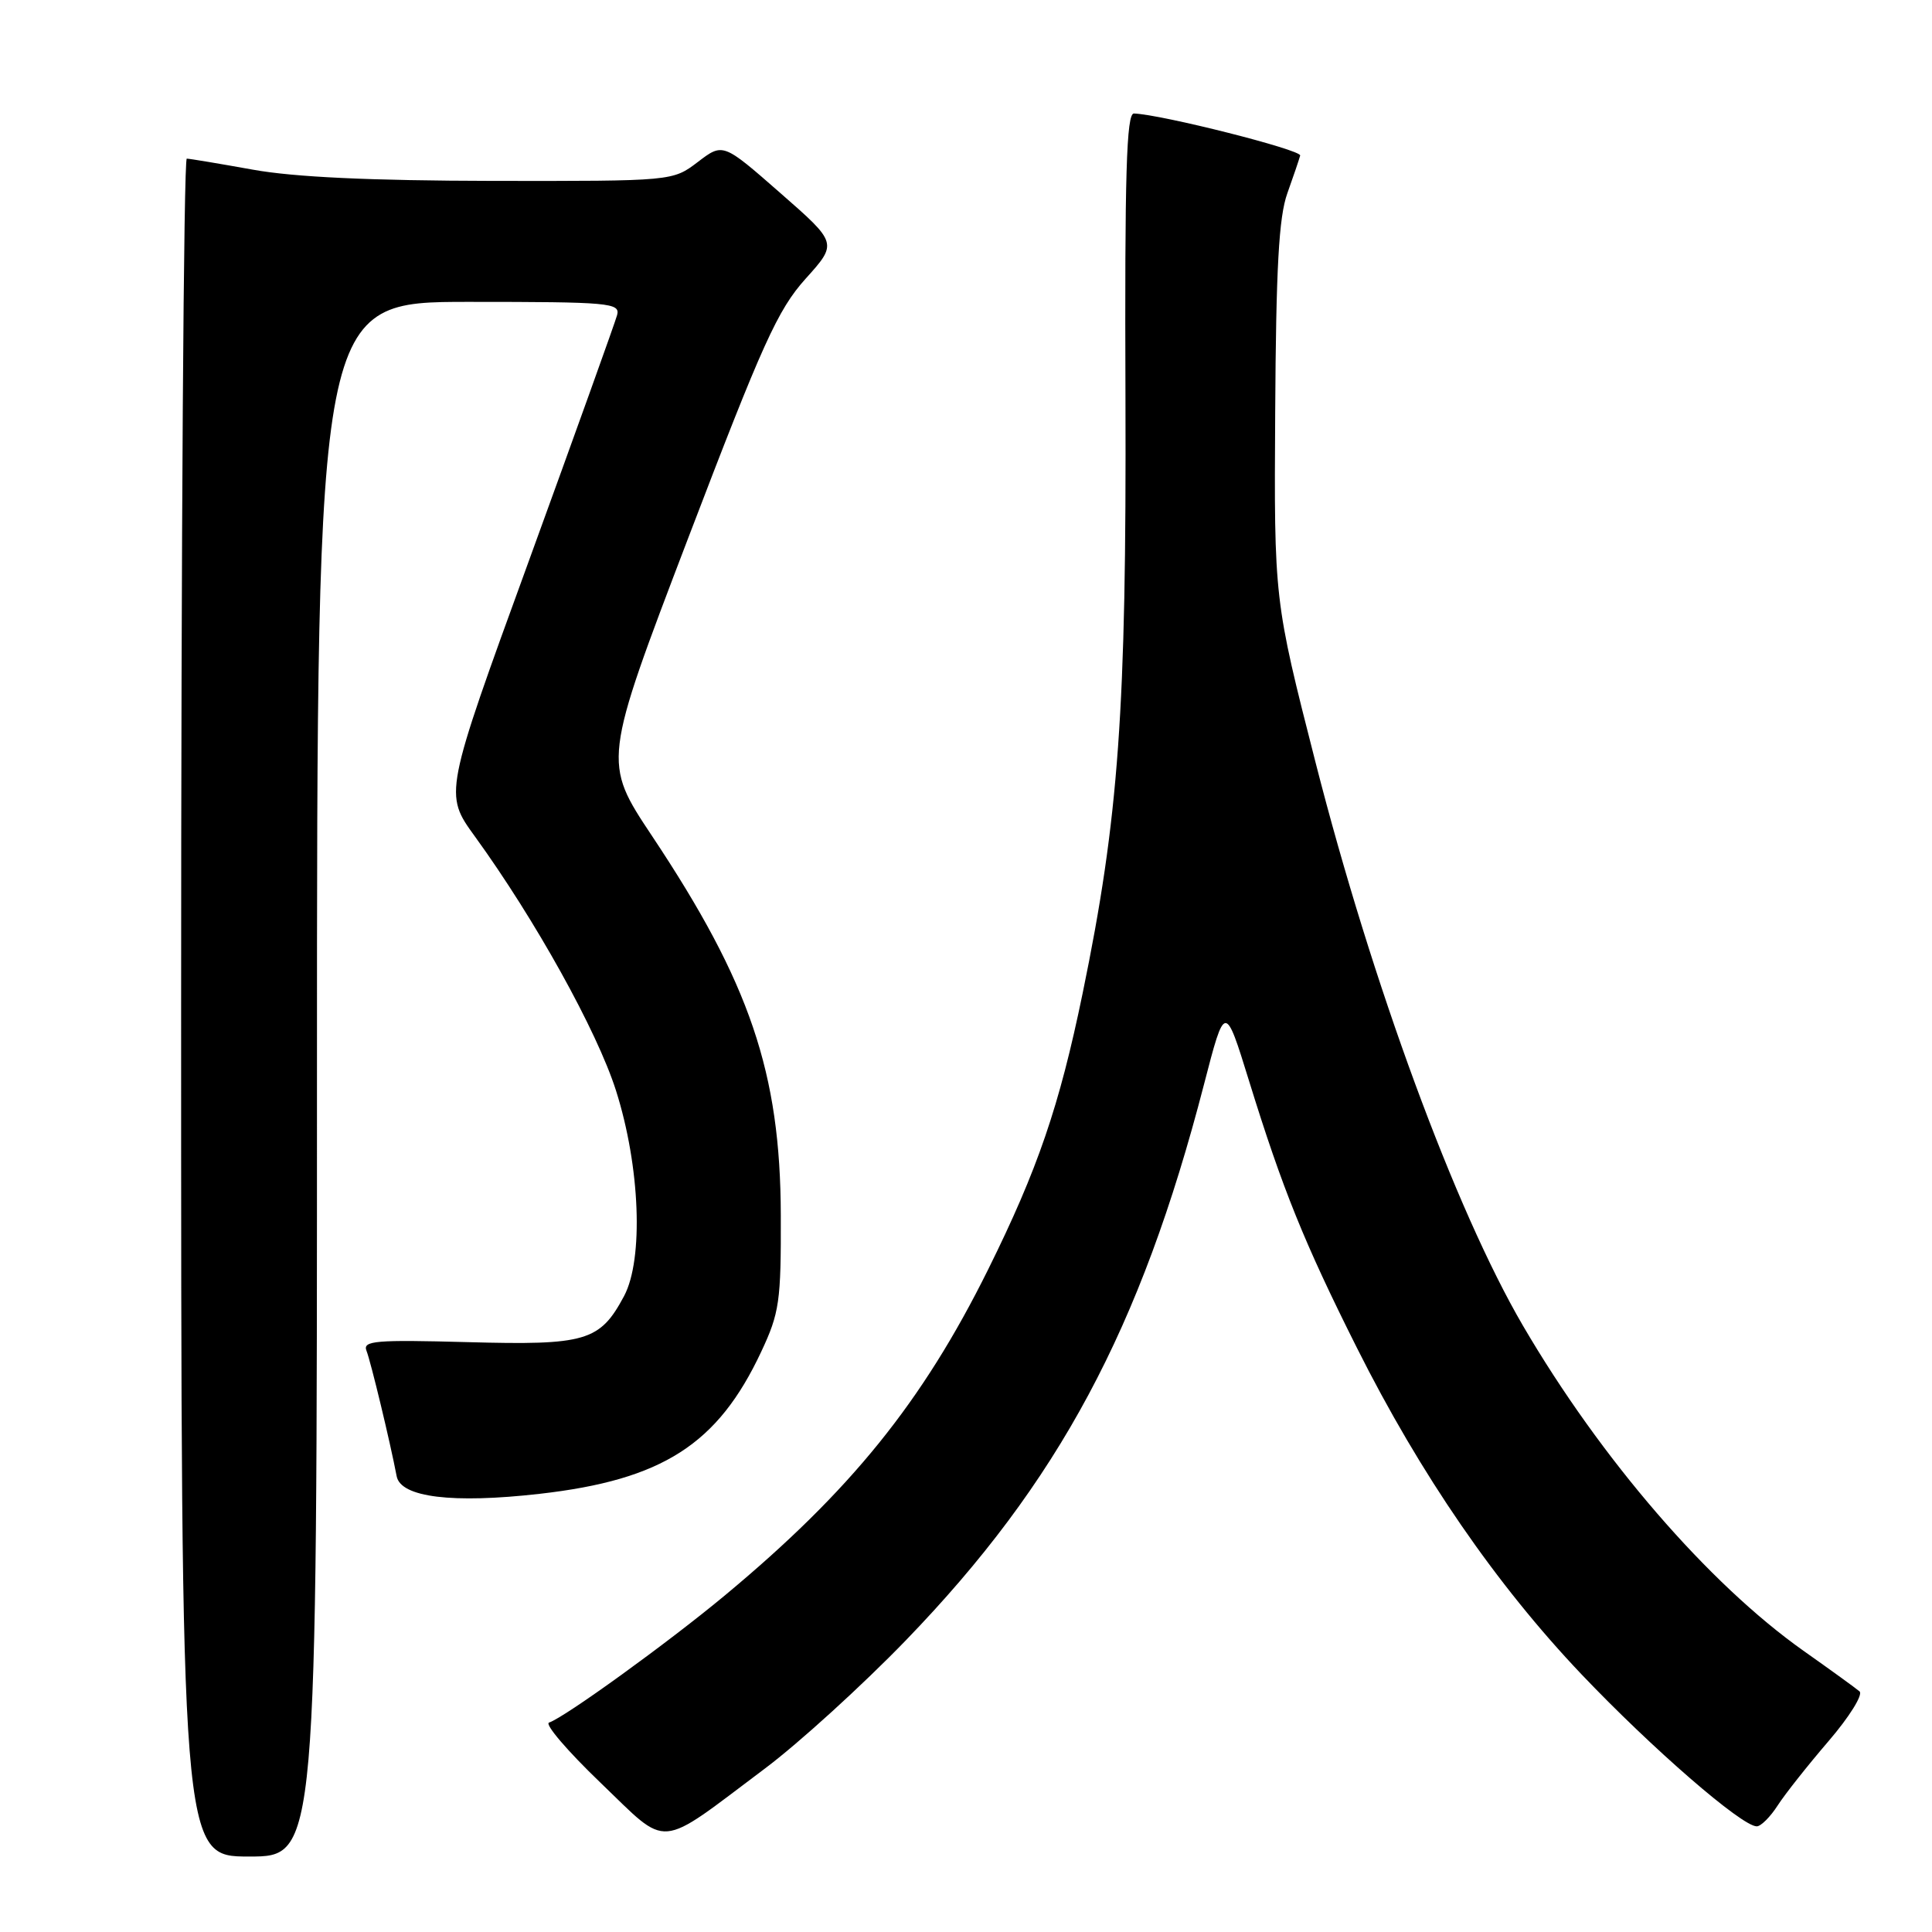 <?xml version="1.0" encoding="UTF-8" standalone="no"?>
<!DOCTYPE svg PUBLIC "-//W3C//DTD SVG 1.1//EN" "http://www.w3.org/Graphics/SVG/1.1/DTD/svg11.dtd" >
<svg xmlns="http://www.w3.org/2000/svg" xmlns:xlink="http://www.w3.org/1999/xlink" version="1.1" viewBox="0 0 256 256">
 <g >
 <path fill="currentColor"
d=" M 42.00 143.00 C 42.00 40.00 42.00 40.00 62.12 40.00 C 80.79 40.00 82.20 40.13 81.77 41.75 C 81.51 42.71 76.24 57.38 70.07 74.34 C 58.83 105.19 58.83 105.19 62.93 110.84 C 70.91 121.85 79.10 136.59 81.62 144.50 C 84.82 154.56 85.30 166.84 82.69 171.74 C 79.49 177.73 77.64 178.27 61.98 177.84 C 49.74 177.51 48.04 177.65 48.56 178.98 C 49.13 180.42 51.69 191.04 52.56 195.61 C 53.10 198.41 59.97 199.25 71.50 197.94 C 87.78 196.09 95.11 191.39 100.86 179.12 C 103.28 173.97 103.50 172.46 103.46 161.00 C 103.41 142.14 99.37 130.26 86.41 110.79 C 79.87 100.96 79.87 100.96 91.18 71.32 C 101.07 45.43 103.04 41.07 106.74 36.94 C 110.99 32.22 110.99 32.22 103.39 25.57 C 95.80 18.92 95.80 18.92 92.47 21.46 C 89.13 24.00 89.13 24.00 65.32 23.97 C 49.04 23.94 38.97 23.47 33.50 22.48 C 29.10 21.69 25.16 21.03 24.75 21.02 C 24.34 21.01 24.00 71.62 24.00 133.50 C 24.00 246.00 24.00 246.00 33.00 246.00 C 42.00 246.00 42.00 246.00 42.00 143.00 Z  M 101.33 234.36 C 105.83 230.99 114.26 223.32 120.06 217.32 C 140.25 196.42 151.15 176.10 159.53 143.71 C 162.32 132.93 162.32 132.93 165.50 143.21 C 169.95 157.60 172.82 164.68 179.79 178.58 C 188.20 195.36 198.25 209.96 209.55 221.85 C 218.93 231.71 230.79 242.00 232.78 242.00 C 233.32 242.00 234.57 240.76 235.54 239.25 C 236.51 237.74 239.56 233.89 242.30 230.70 C 245.05 227.50 246.89 224.54 246.40 224.12 C 245.90 223.69 242.57 221.28 239.00 218.76 C 226.38 209.84 212.12 193.32 201.80 175.66 C 192.83 160.30 181.80 130.33 174.31 101.00 C 168.82 79.50 168.82 79.50 168.97 54.61 C 169.08 35.50 169.45 28.76 170.58 25.61 C 171.39 23.35 172.15 21.10 172.28 20.61 C 172.47 19.86 153.88 15.16 150.25 15.04 C 149.26 15.01 149.02 23.06 149.13 52.75 C 149.27 94.14 148.25 108.35 143.45 131.64 C 140.37 146.58 137.50 154.96 130.92 168.24 C 122.21 185.80 112.70 197.57 96.00 211.44 C 88.49 217.68 74.83 227.56 72.75 228.25 C 72.14 228.45 75.21 232.04 79.57 236.22 C 88.76 245.03 86.89 245.19 101.33 234.36 Z "/>
</g>
</svg>